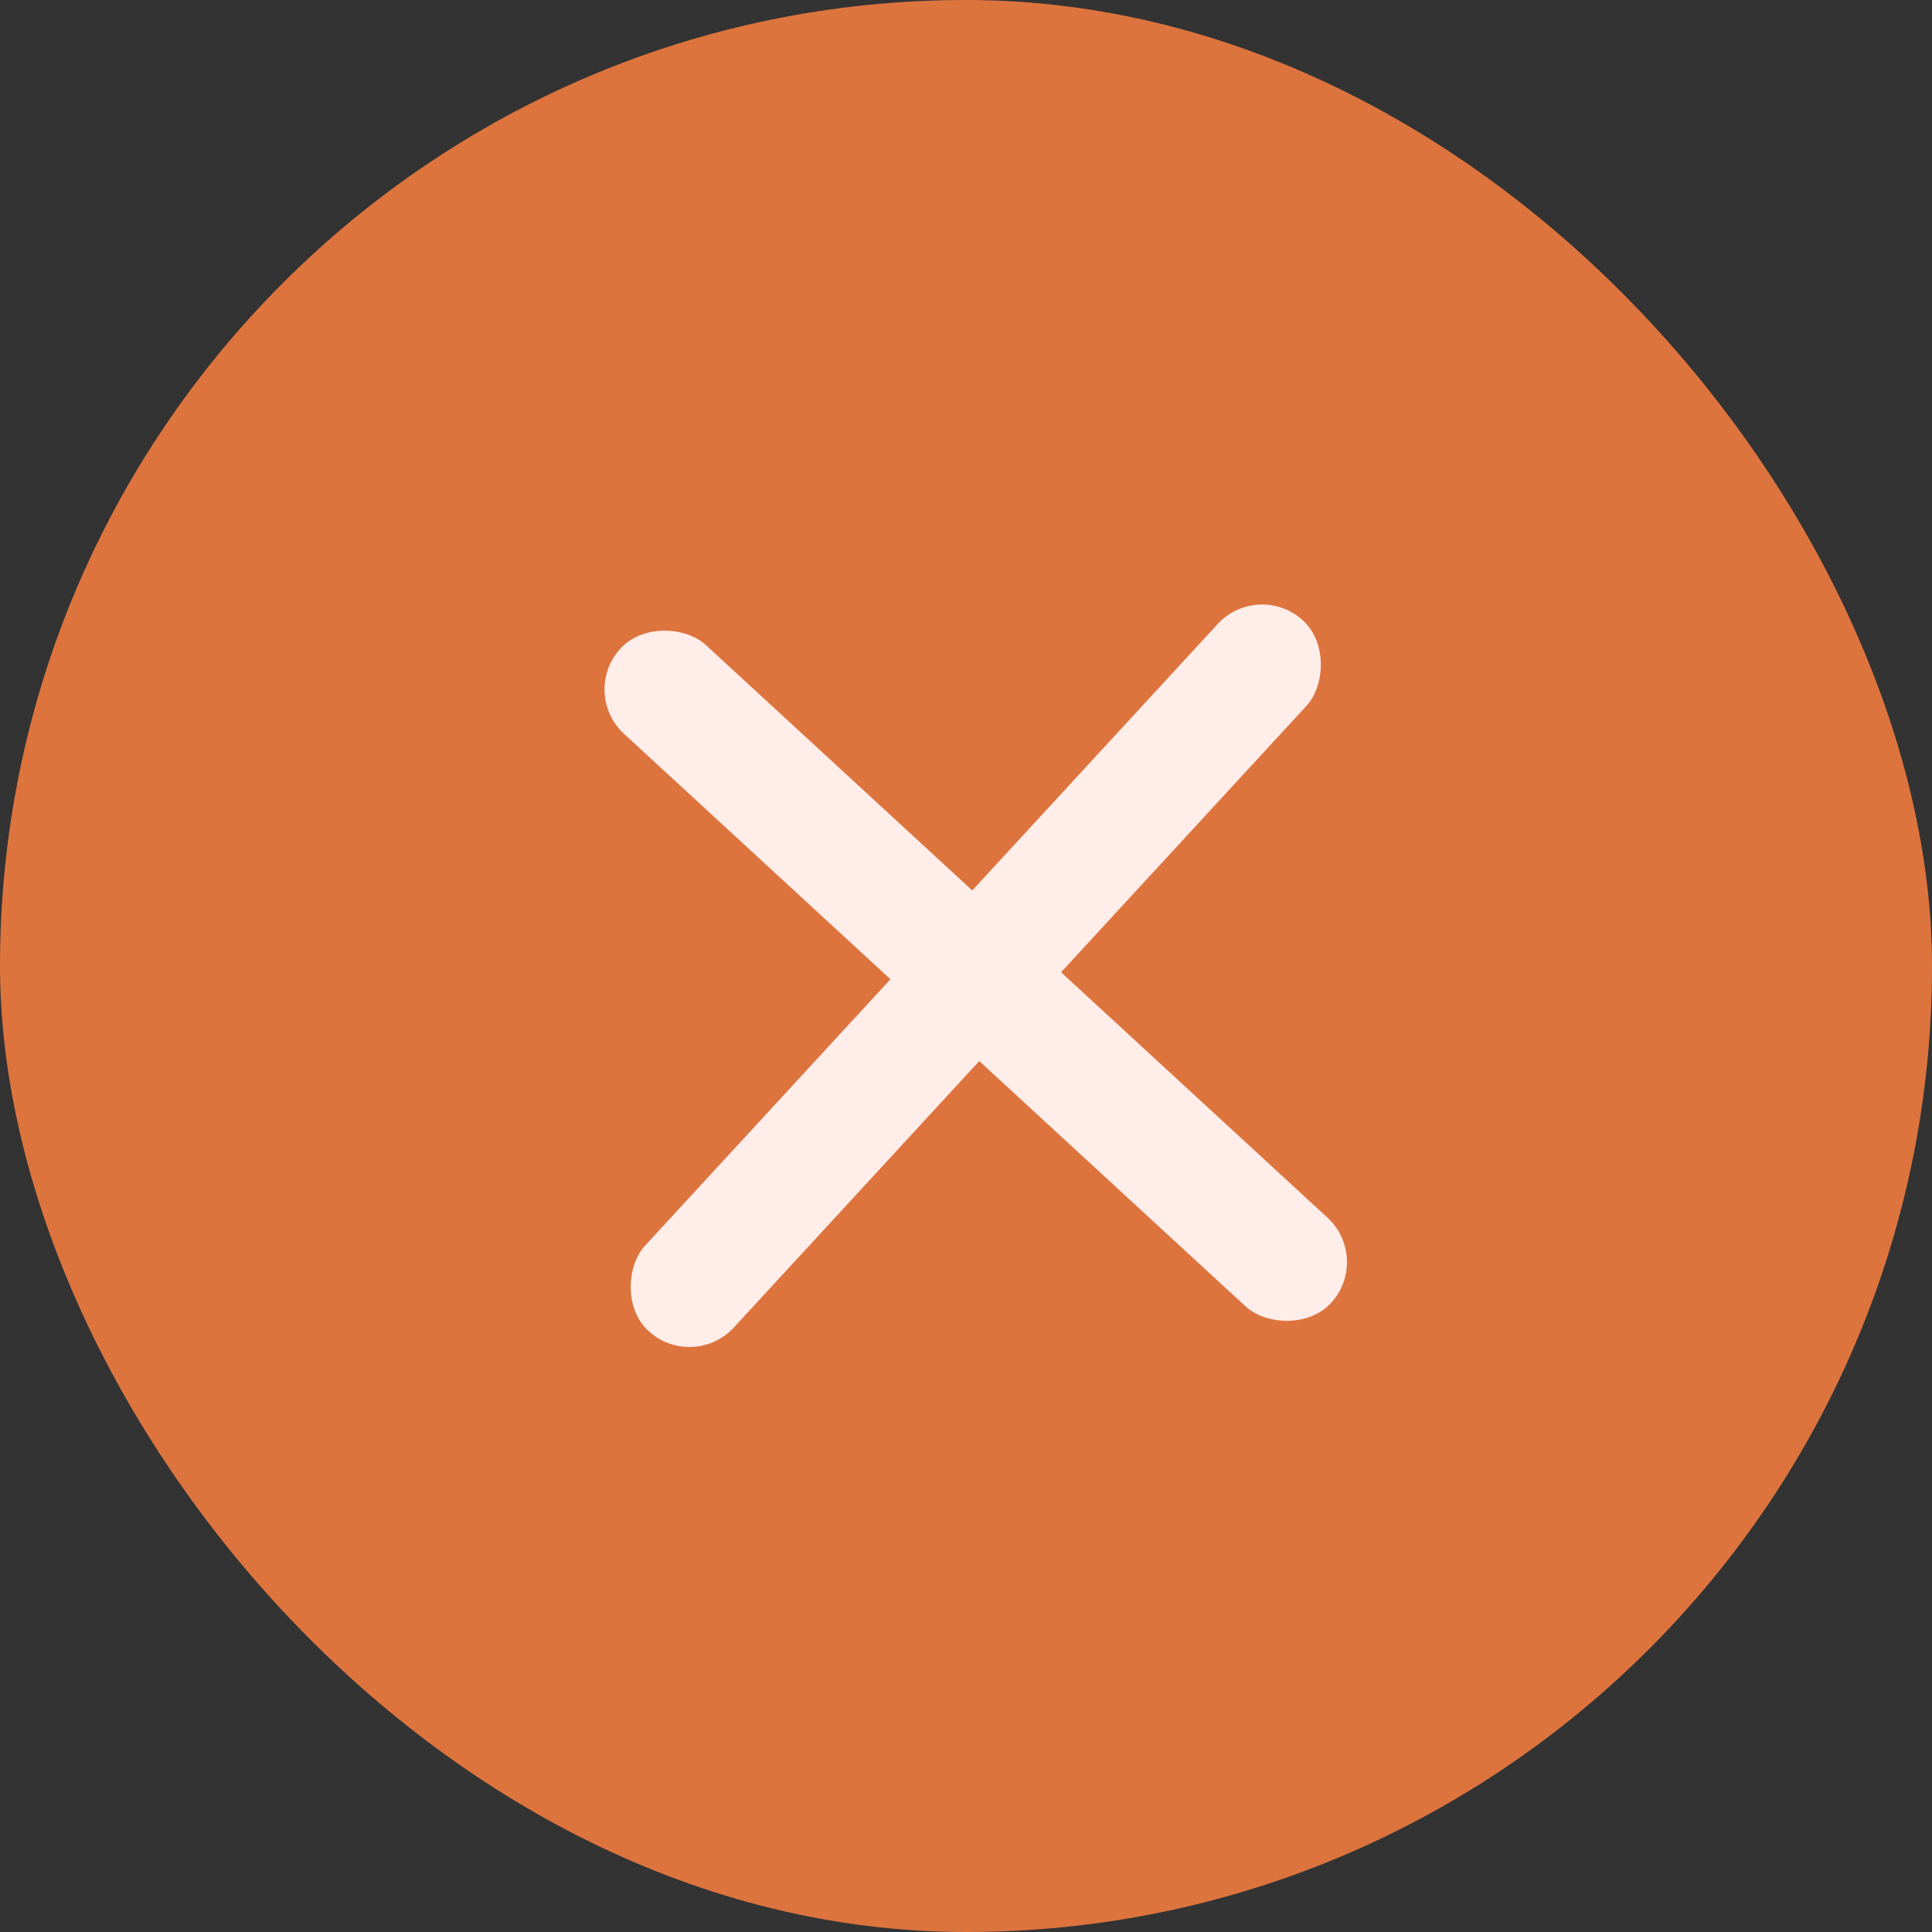 <svg width="40" height="40" viewBox="0 0 40 40" fill="none" xmlns="http://www.w3.org/2000/svg">
<rect x="0" y="0" width="40" height="40" fill="#333333" stroke="none"/>
<rect width="40" height="40" rx="20" fill="#DD743E"/>
<rect x="26.058" y="12" width="2.5" height="20" rx="1.25" transform="rotate(42.65 26.058 12)" fill="#FFEDE9"/>
<rect x="12" y="14.346" width="2.5" height="20" rx="1.25" transform="rotate(-47.35 12 14.346)" fill="#FFEDE9"/>
</svg>
